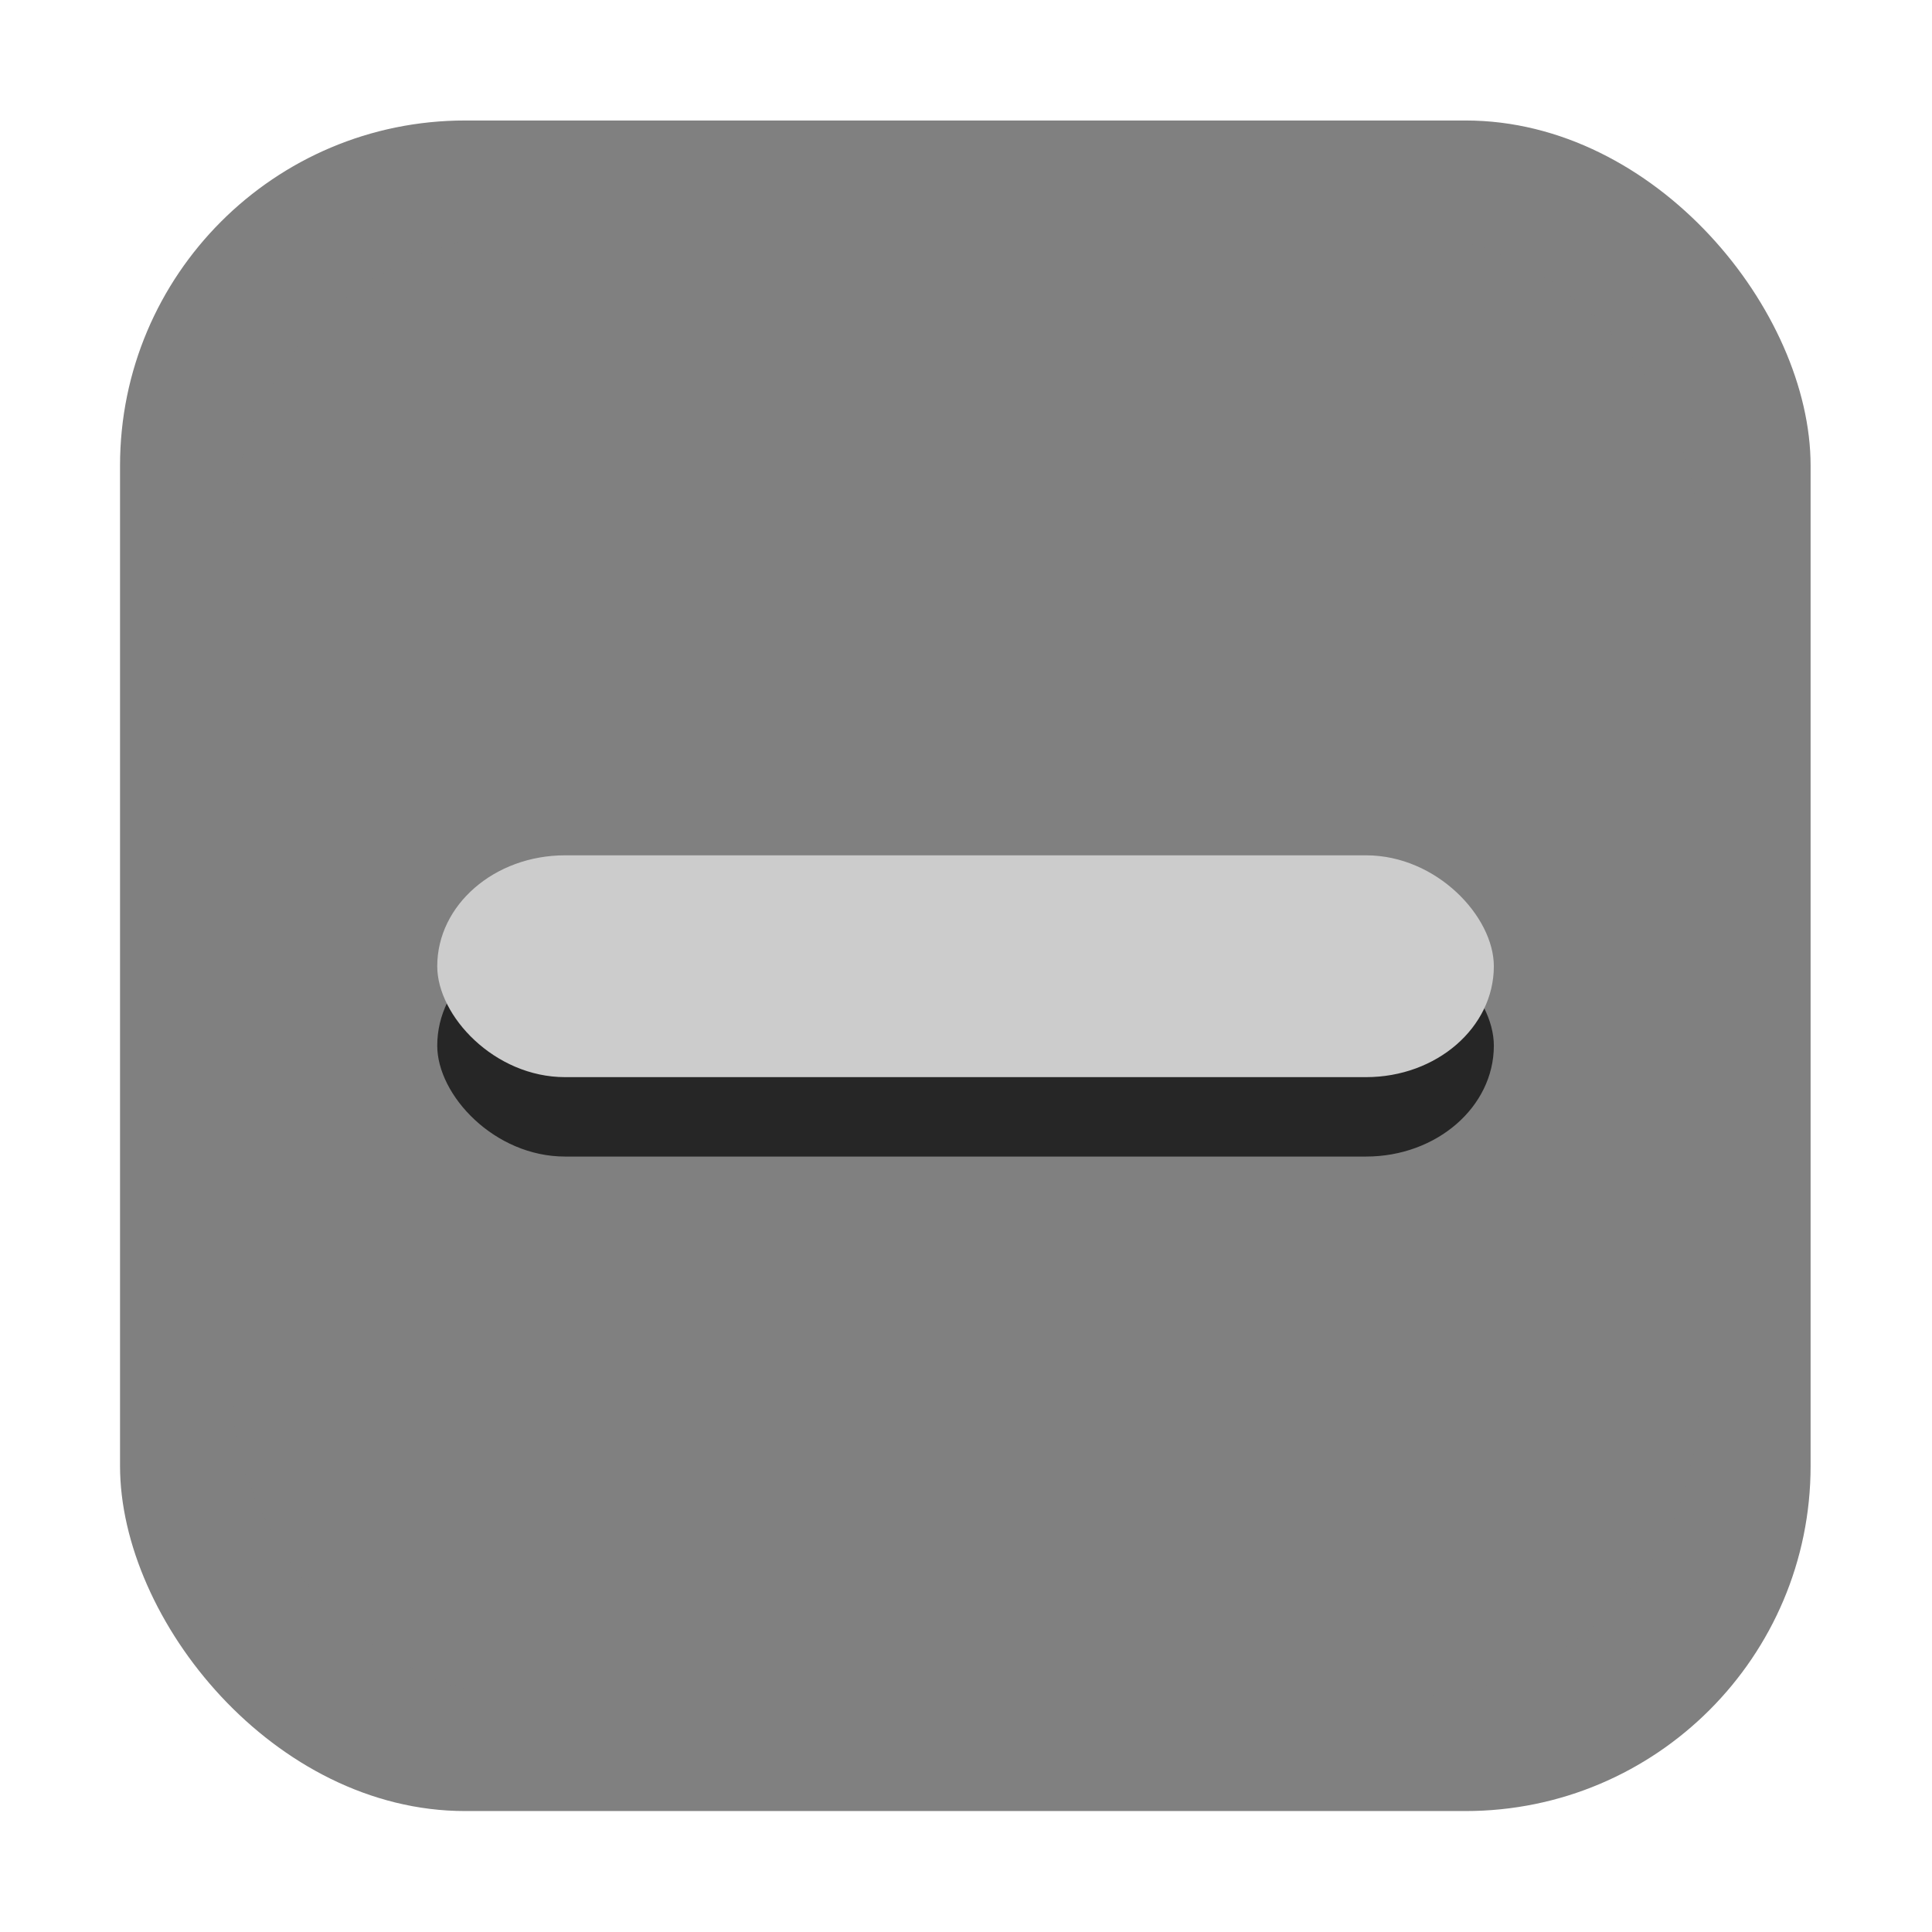 <svg xmlns="http://www.w3.org/2000/svg" xmlns:svg="http://www.w3.org/2000/svg" id="svg29" width="16" height="16" version="1.1" viewBox="0 0 4.233 4.233"><defs id="defs12"><linearGradient id="linearGradient6315" x1="404" x2="398.38" y1="514.24" y2="503.7" gradientTransform="matrix(0.247,0,0,0.247,-96.66,-123.05)" gradientUnits="userSpaceOnUse"><stop id="stop2" offset="0" stop-color="#87b7ff"/><stop id="stop4" offset="1" stop-color="#98c1ff"/></linearGradient><linearGradient id="linearGradient6317" x1="402.25" x2="396.62" y1="507.86" y2="502.85" gradientTransform="matrix(0.247,0,0,0.247,-96.66,-123.05)" gradientUnits="userSpaceOnUse"><stop id="stop7" offset="0" stop-color="#75afff"/><stop id="stop9" offset="1" stop-color="#8cbaff"/></linearGradient></defs><rect style="fill:gray;stroke-width:.217;fill-opacity:1" id="rect16" width="3.704" height="3.704" x=".263" y=".264" rx=".756" ry=".756"/><rect style="fill:gray;stroke-width:.217;fill-opacity:1" id="rect18" width="3.21" height="3.21" x=".511" y=".511" rx=".655" ry=".655"/><rect style="opacity:.704;stroke-width:.217" id="rect20" width="2.315" height=".486" x=".958" y="2.048" rx=".28" ry=".243"/><rect style="fill:#ccc;stroke-width:.217;fill-opacity:1" id="rect22" width="2.315" height=".486" x=".958" y="1.874" rx=".28" ry=".243"/></svg>
